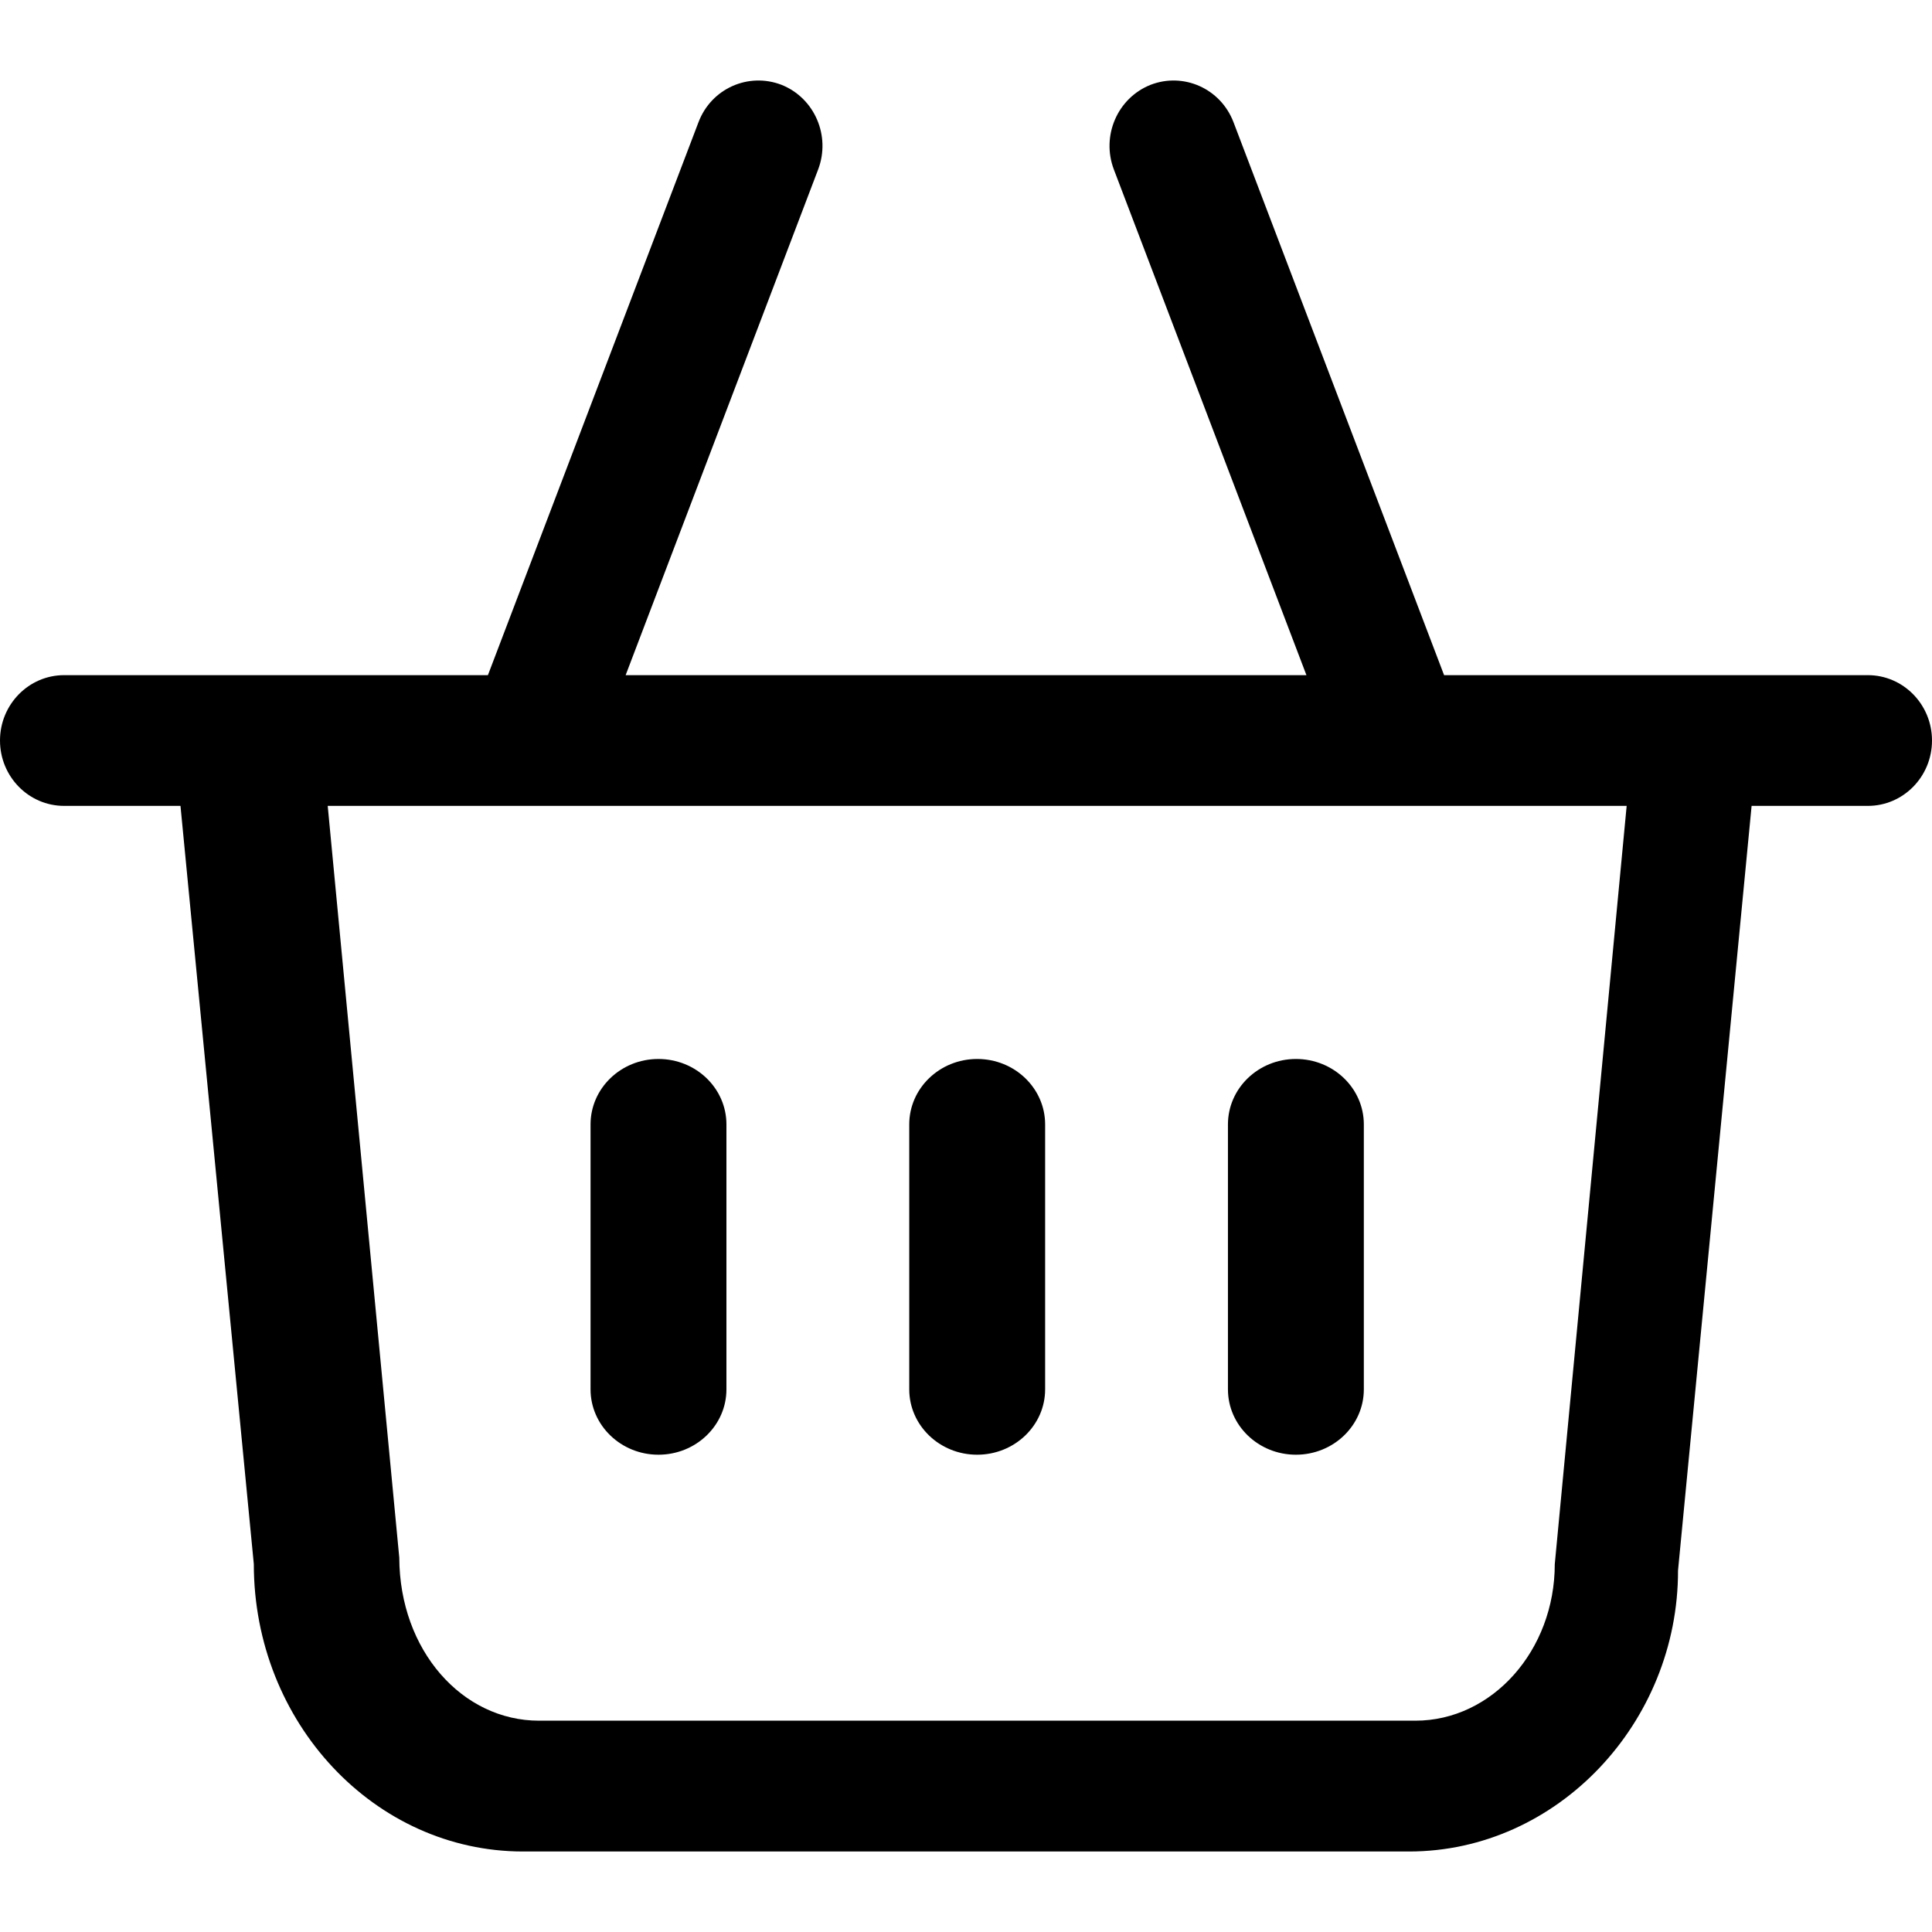 <svg width="24" height="24" viewBox="0 0 24 24"   class="eds-icon" xmlns="http://www.w3.org/2000/svg">
<path d="M14.292 1.054C14.702 0.895 15.163 1.099 15.323 1.518L17.939 8.387H23.203C23.643 8.387 24 8.751 24 9.199C24 9.648 23.643 10.011 23.203 10.011H21.759L20.845 19.509C20.848 21.398 19.348 23 17.503 23H6.498C4.653 23 3.153 21.398 3.153 19.43L2.242 10.011H0.797C0.357 10.011 0 9.648 0 9.199C0 8.751 0.357 8.387 0.797 8.387H6.061L8.677 1.518C8.836 1.099 9.297 0.895 9.709 1.054C10.119 1.218 10.322 1.688 10.163 2.106L7.772 8.387H16.229L13.837 2.106C13.678 1.688 13.881 1.218 14.292 1.054ZM20.207 10.011H4.071L4.96 19.35C4.964 20.502 5.741 21.375 6.696 21.375H17.582C18.537 21.375 19.314 20.502 19.314 19.43L20.207 10.011ZM16.098 13.155C16.564 13.155 16.942 13.519 16.942 13.968V17.259C16.942 17.707 16.564 18.071 16.098 18.071C15.632 18.071 15.254 17.707 15.254 17.259V13.968C15.254 13.519 15.632 13.155 16.098 13.155ZM12.139 13.155C12.605 13.155 12.983 13.519 12.983 13.968V17.259C12.983 17.707 12.605 18.071 12.139 18.071C11.673 18.071 11.295 17.707 11.295 17.259V13.968C11.295 13.519 11.673 13.155 12.139 13.155ZM8.18 13.155C8.646 13.155 9.024 13.519 9.024 13.968V17.259C9.024 17.707 8.646 18.071 8.18 18.071C7.714 18.071 7.336 17.707 7.336 17.259V13.968C7.336 13.519 7.714 13.155 8.18 13.155Z"   />
</svg>
